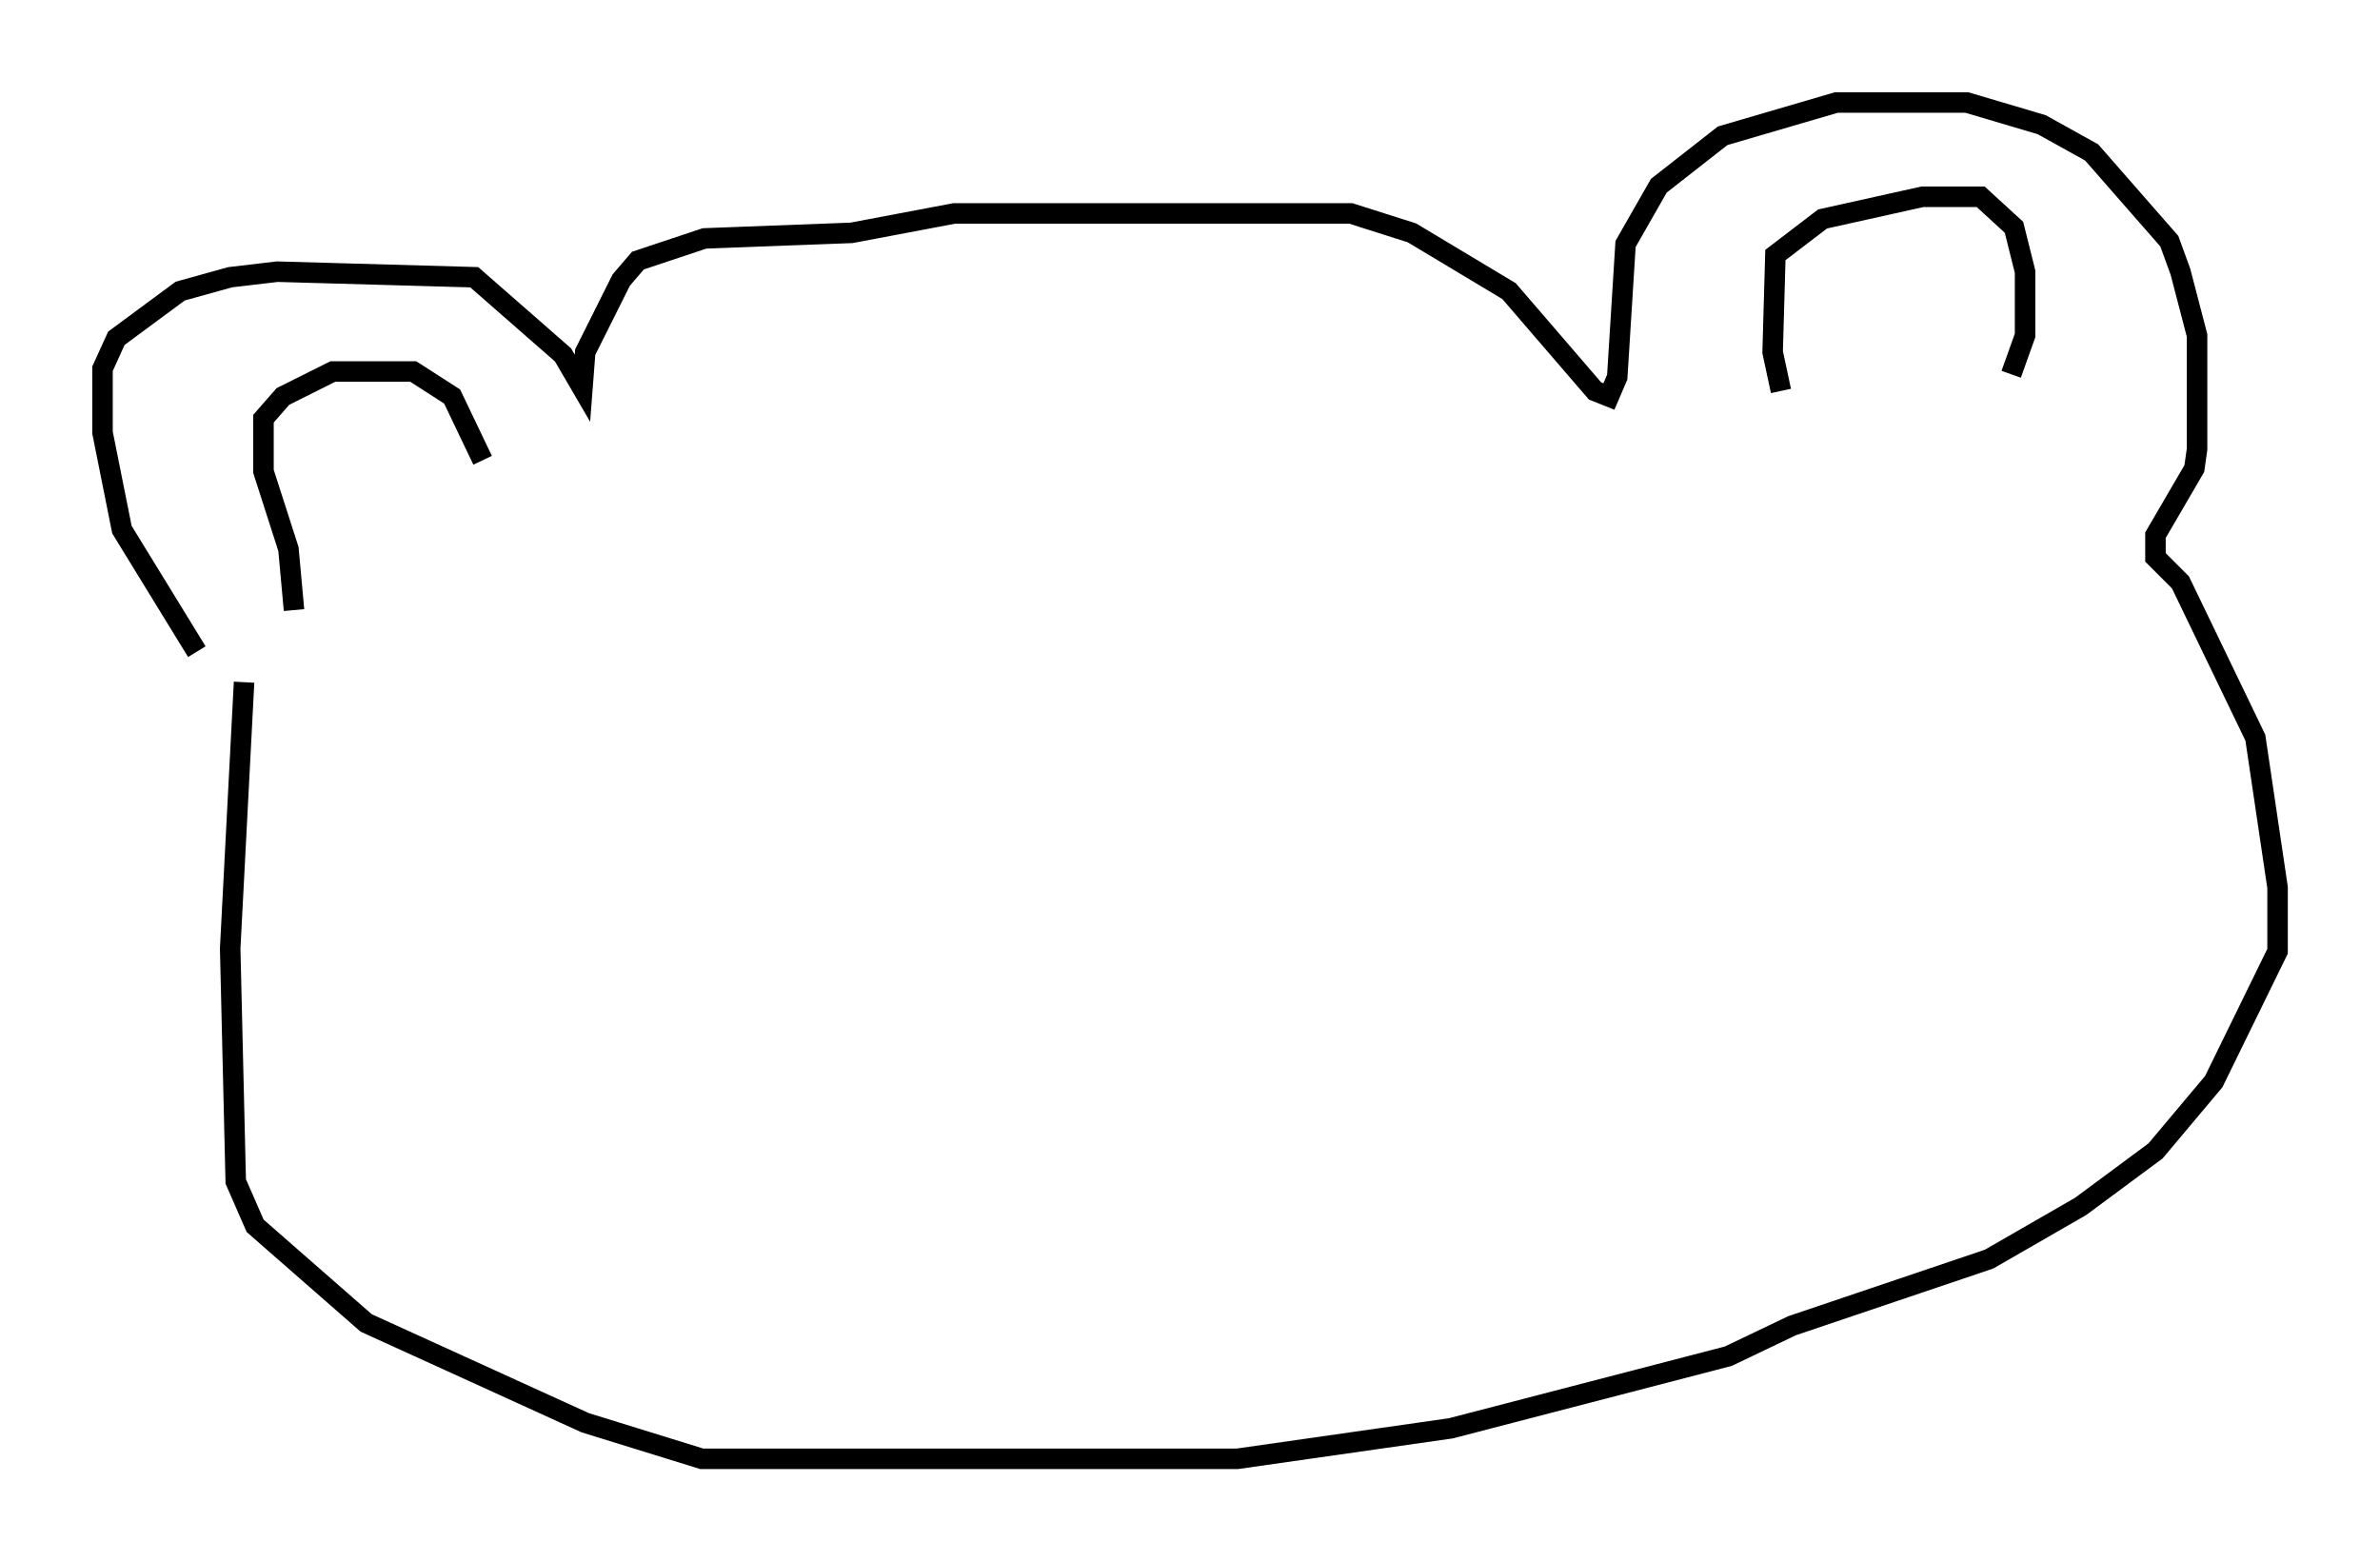 <?xml version="1.0" encoding="utf-8" ?>
<svg baseProfile="full" height="76.17" version="1.1" width="116.088" xmlns="http://www.w3.org/2000/svg" xmlns:ev="http://www.w3.org/2001/xml-events" xmlns:xlink="http://www.w3.org/1999/xlink"><defs /><rect fill="white" height="76.17" width="116.088" x="0" y="0" /><path d="M12.578, 35.446 m-2.977, -3.654 l-3.654, -5.954 -0.947, -4.736 l0.0, -3.112 0.677, -1.488 l3.112, -2.3 2.436, -0.677 l2.3, -0.271 9.607, 0.271 l4.33, 3.789 0.947, 1.624 l0.135, -1.759 1.759, -3.518 l0.812, -0.947 3.248, -1.083 l7.172, -0.271 5.007, -0.947 l19.35, 0.0 2.977, 0.947 l4.736, 2.842 4.195, 4.871 l0.677, 0.271 0.406, -0.947 l0.406, -6.495 1.624, -2.842 l3.112, -2.436 5.548, -1.624 l6.36, 0.0 3.654, 1.083 l2.436, 1.353 3.789, 4.33 l0.541, 1.488 0.812, 3.112 l0.0, 5.548 -0.135, 0.947 l-1.894, 3.248 0.0, 1.083 l1.218, 1.218 3.654, 7.578 l1.083, 7.307 0.0, 3.112 l-3.112, 6.36 -2.842, 3.383 l-3.654, 2.706 -4.465, 2.571 l-9.607, 3.248 -3.112, 1.488 l-13.532, 3.518 -10.419, 1.488 l-26.116, 0.0 -5.683, -1.759 l-10.69, -4.871 -5.413, -4.736 l-0.947, -2.165 -0.271, -11.367 l0.677, -12.99 m2.436, -3.518 l-0.271, -2.977 -1.218, -3.789 l0.0, -2.571 0.947, -1.083 l2.436, -1.218 3.924, 0.0 l1.894, 1.218 1.488, 3.112 m63.328, -3.383 l-0.406, -1.894 0.135, -4.736 l2.3, -1.759 4.871, -1.083 l2.842, 0.0 1.624, 1.488 l0.541, 2.165 0.0, 3.112 l-0.677, 1.894 " fill="none" stroke="black" stroke-width="1" /></svg>